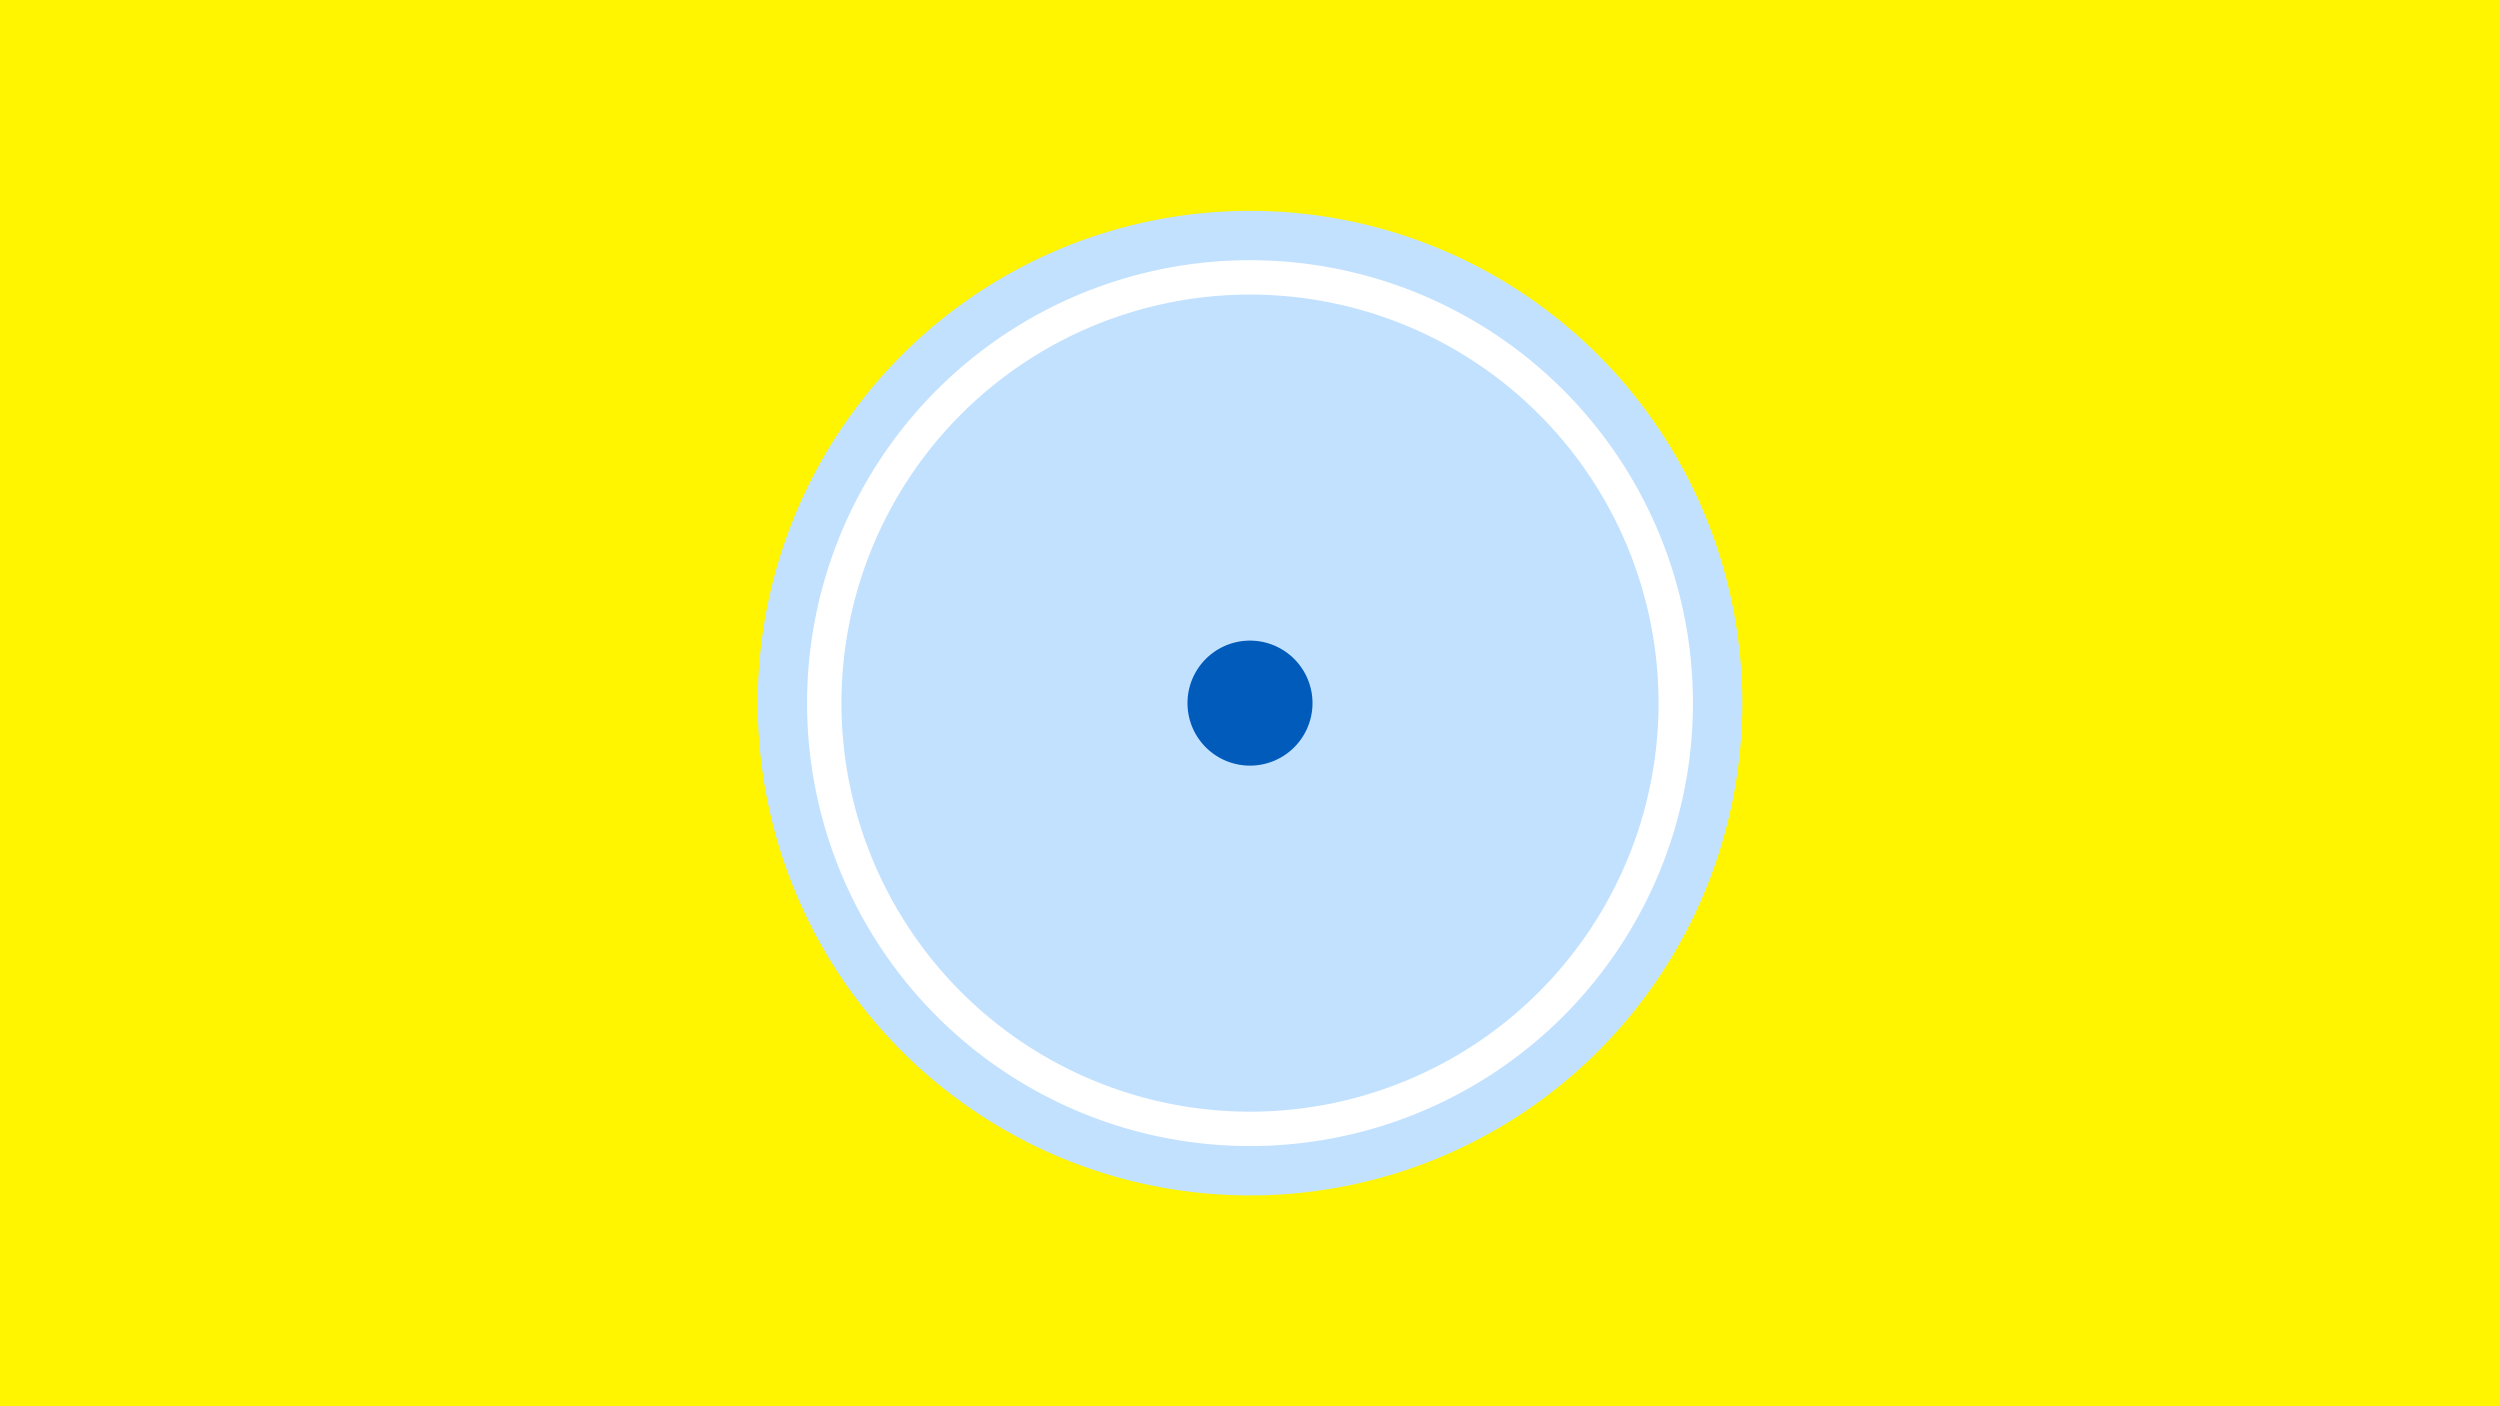 <svg width="1200" height="675" viewBox="-500 -500 1200 675" xmlns="http://www.w3.org/2000/svg"><title>19423-10105524011</title><path d="M-500-500h1200v675h-1200z" fill="#fff500"/><path d="M336.3-162.5a236.3 236.3 0 1 1-472.6 0 236.3 236.3 0 1 1 472.6 0z" fill="#c2e1ff"/><path d="M312.6-162.5a212.6 212.6 0 1 1-425.2 0 212.6 212.6 0 1 1 425.2 0z m-408.7 0a196.1 196.1 0 1 0 392.2 0 196.1 196.1 0 1 0-392.2 0z" fill="#fff"/><path d="M130-162.5a30 30 0 1 1-60 0 30 30 0 1 1 60 0z" fill="#005bbb"/></svg>